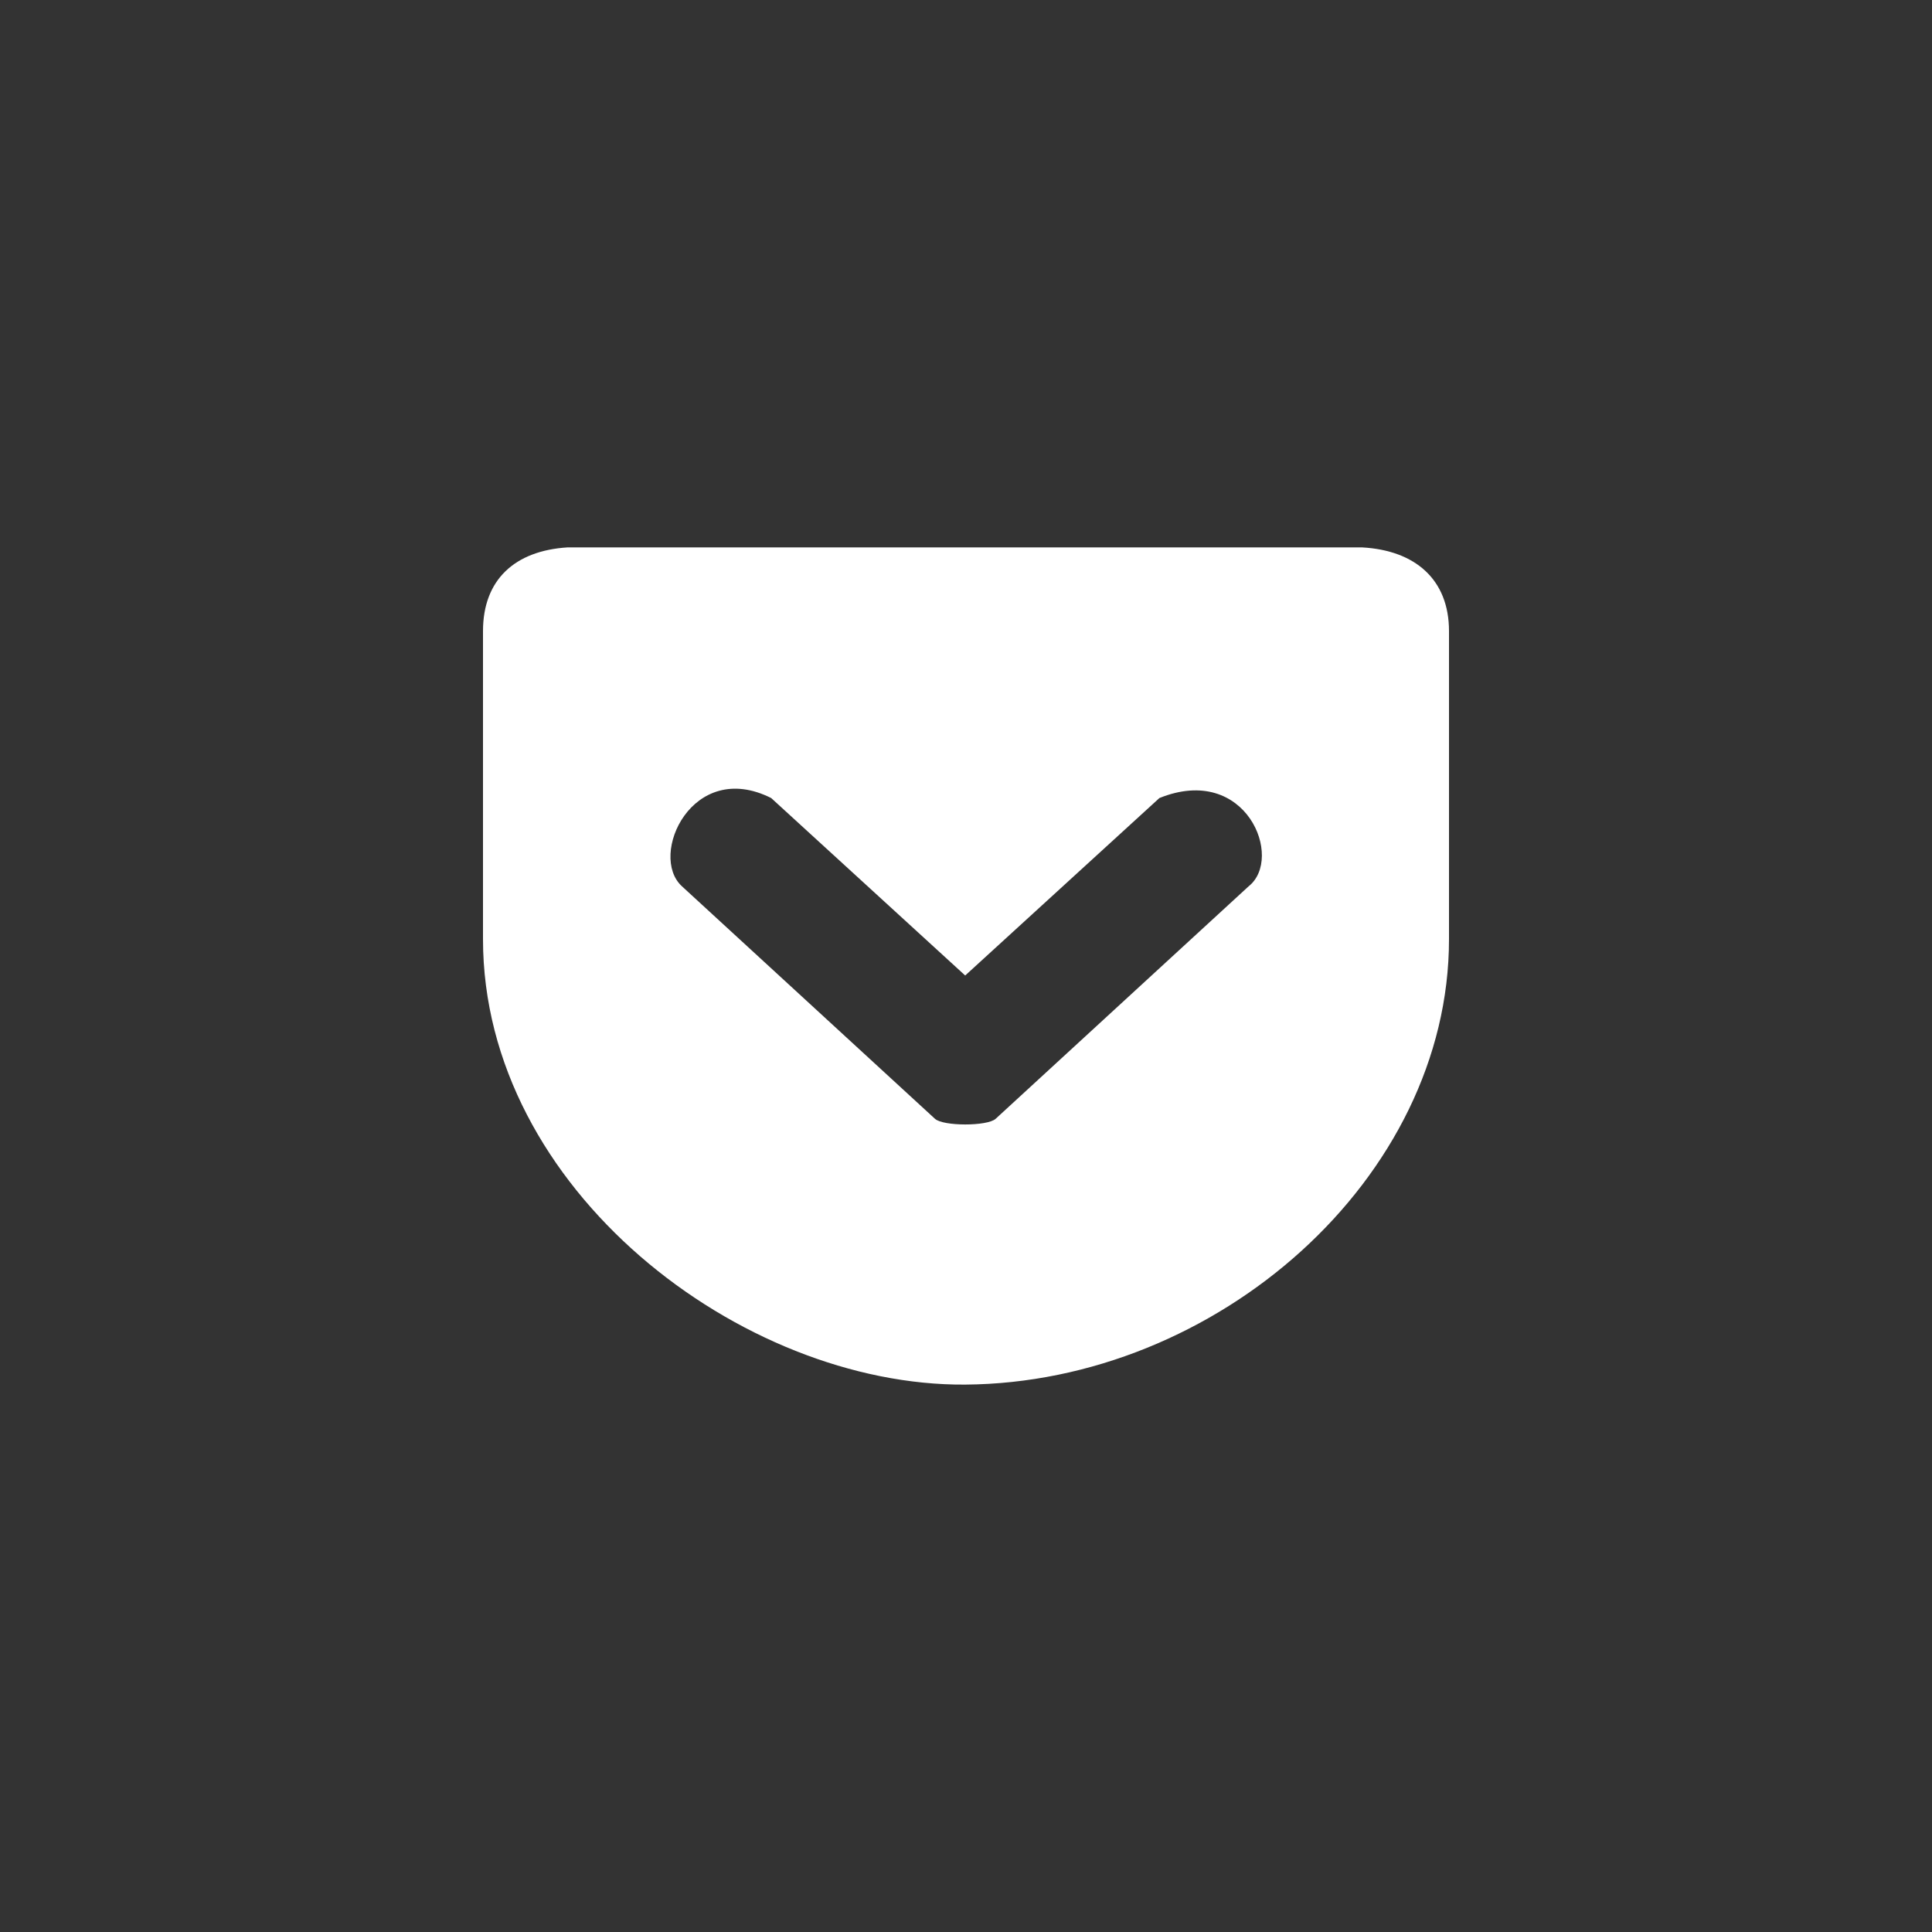 <svg xmlns="http://www.w3.org/2000/svg" width="60" height="60" viewBox="0 0 60 60"><rect x="0" y="0" width="60" height="60" fill="#333333" stroke="none"/><path fill="#FFF" d="M17.624,17 C15.99,17.103 15,18.001 15,19.599 L15,29.168 C15,36.94 23.029,43.048 29.975,43 C37.785,42.945 45,36.596 45,29.168 L45,19.599 C45,17.995 43.948,17.09 42.301,17 L17.624,17 L17.624,17 Z M23.95,24.784 L29.975,30.295 L36.006,24.784 C38.706,23.693 39.883,26.659 38.774,27.528 L30.921,34.745 C30.664,34.98 29.292,34.98 29.036,34.745 L21.182,27.528 C20.123,26.569 21.501,23.554 23.95,24.784 Z"/></svg>